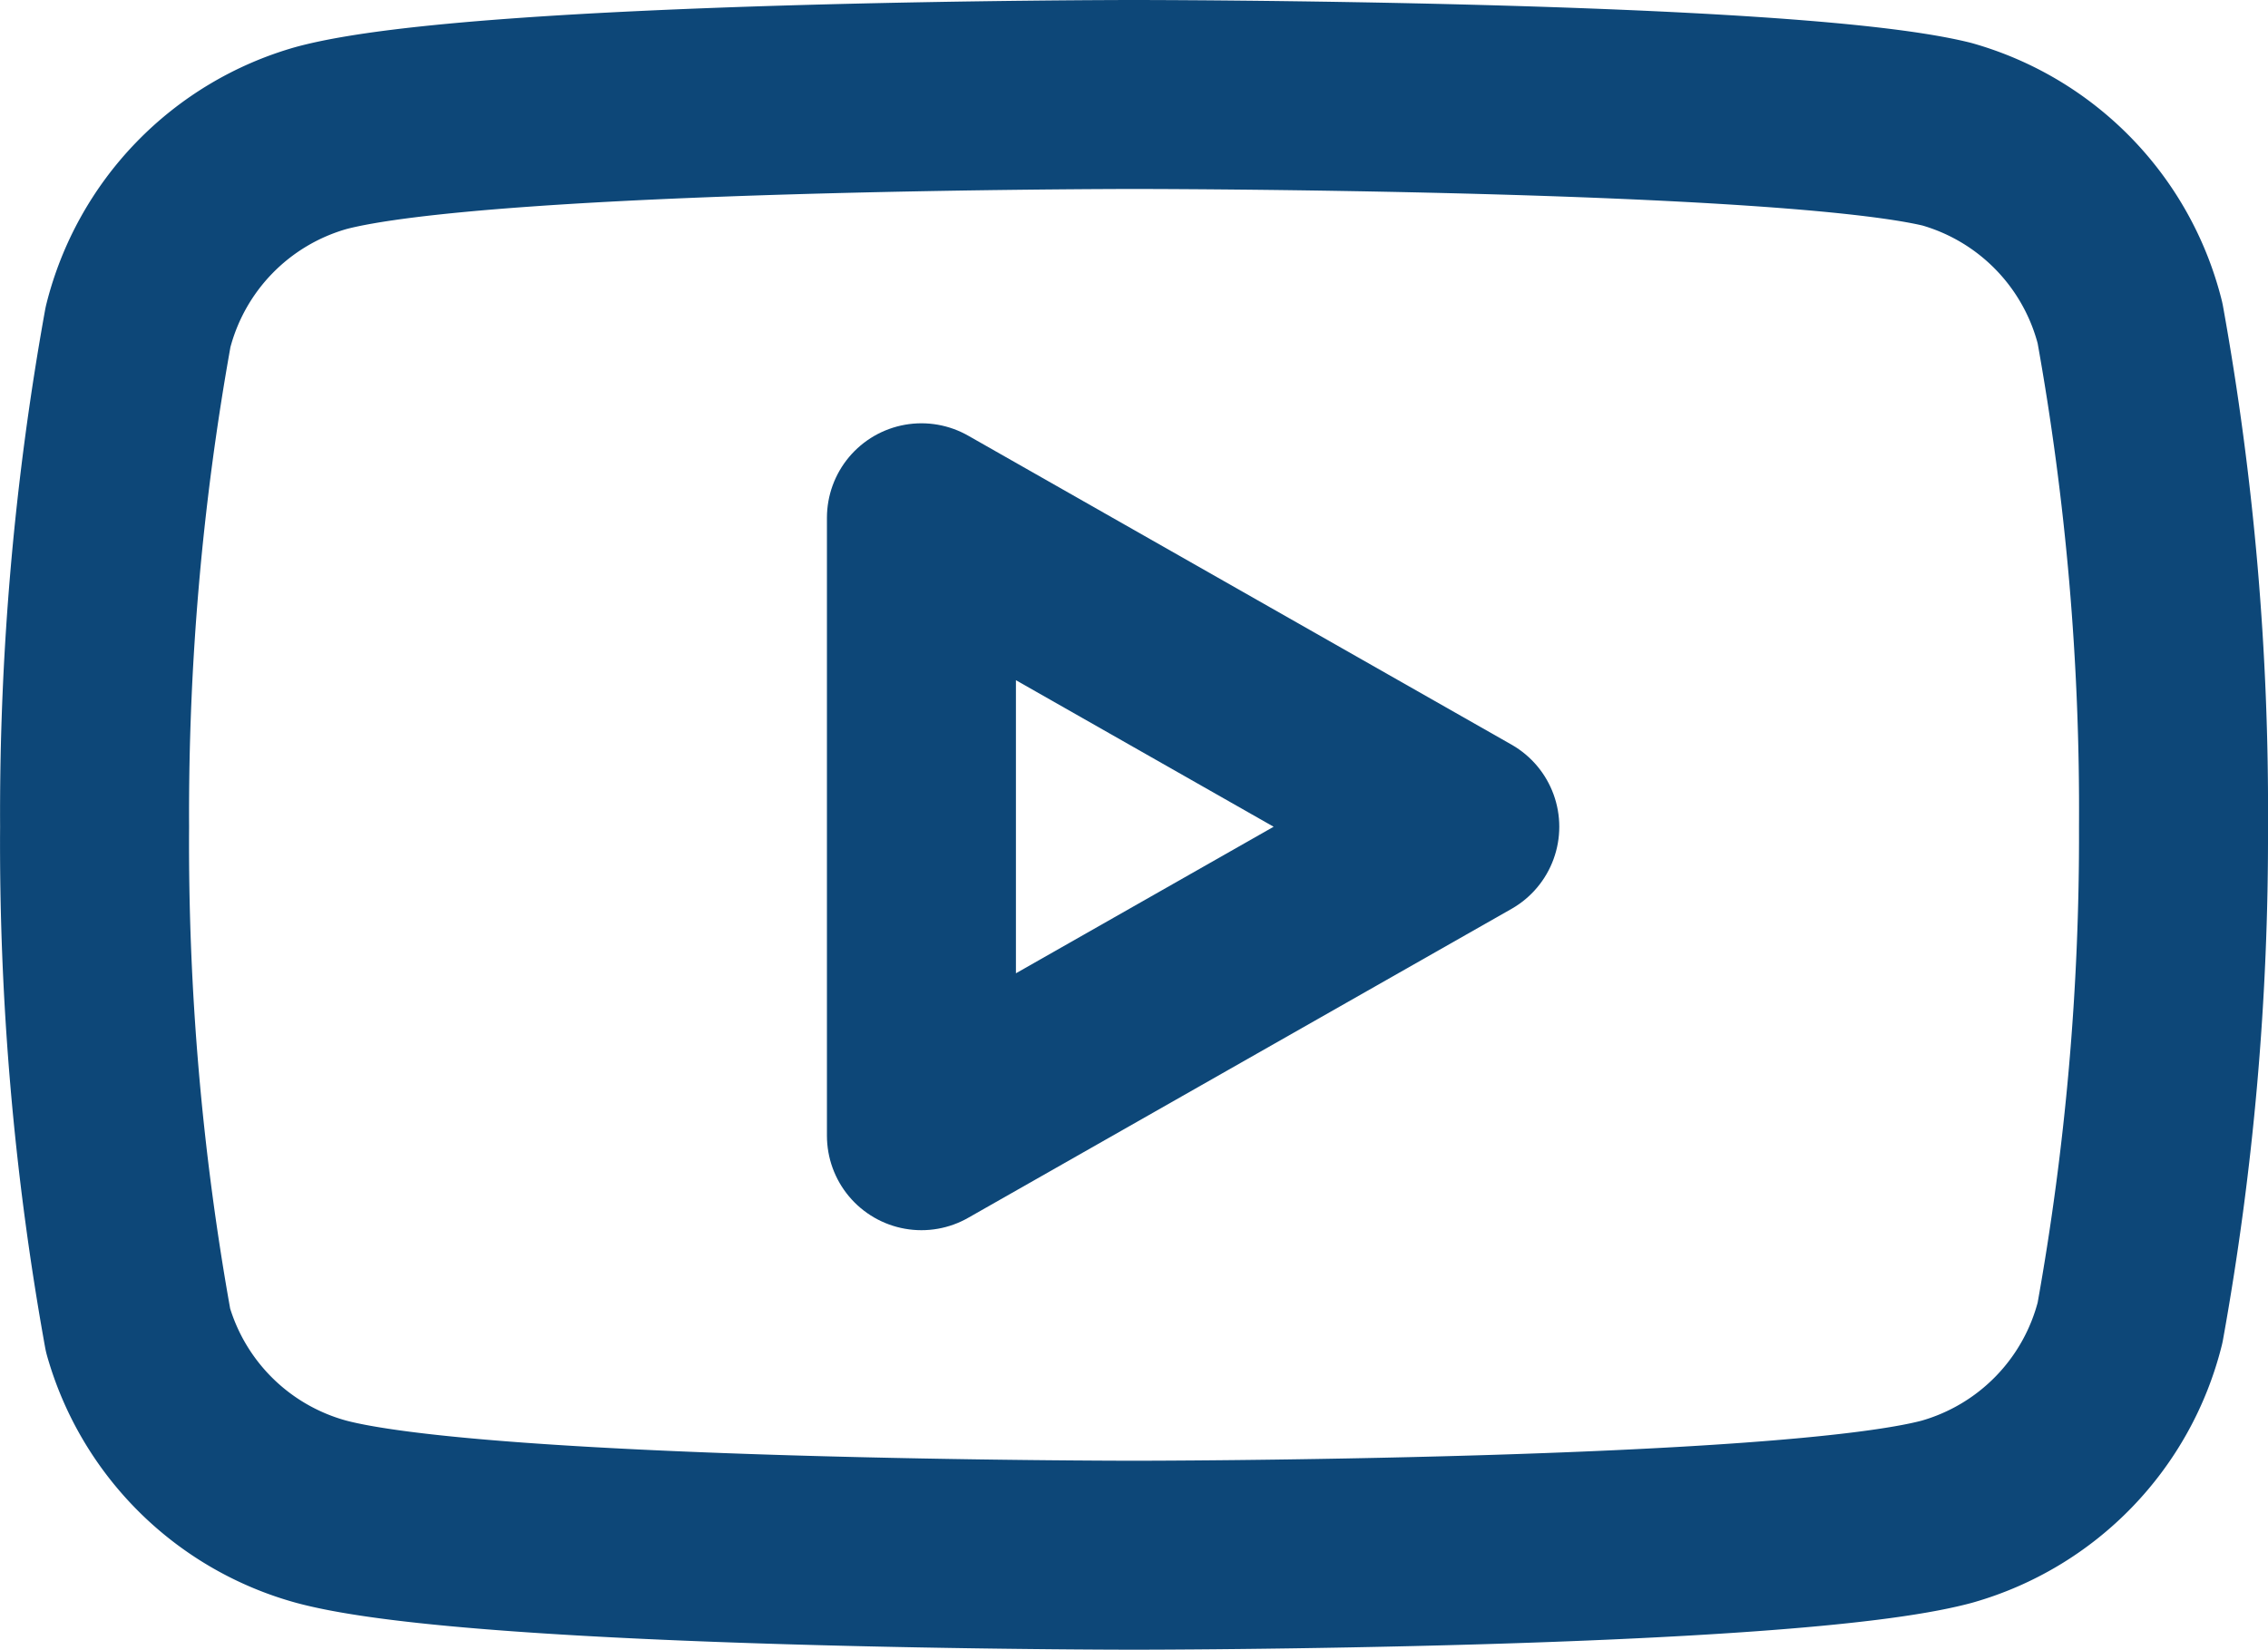 <svg xmlns="http://www.w3.org/2000/svg" width="24.001" height="17.46" viewBox="0 0 24.001 17.46">
  <g id="youtube" transform="translate(0.001 -3)">
    <path id="Path_258" data-name="Path 258" d="M22.54,6.42a2.78,2.78,0,0,0-1.94-2C18.88,4,12,4,12,4s-6.88,0-8.6.46a2.78,2.78,0,0,0-1.94,2A29,29,0,0,0,1,11.75a29,29,0,0,0,.46,5.33A2.78,2.78,0,0,0,3.4,19c1.72.46,8.6.46,8.6.46s6.88,0,8.6-.46a2.78,2.78,0,0,0,1.94-2A29,29,0,0,0,23,11.75a29,29,0,0,0-.46-5.33Z" fill="none" stroke="#0d4778" stroke-linecap="round" stroke-linejoin="round" stroke-width="2"/>
    <path id="Path_259" data-name="Path 259" d="M9.75,15.02l5.75-3.27L9.75,8.48v6.54Z" fill="none" stroke="#0d4778" stroke-linecap="round" stroke-linejoin="round" stroke-width="2"/>
  </g>
</svg>
